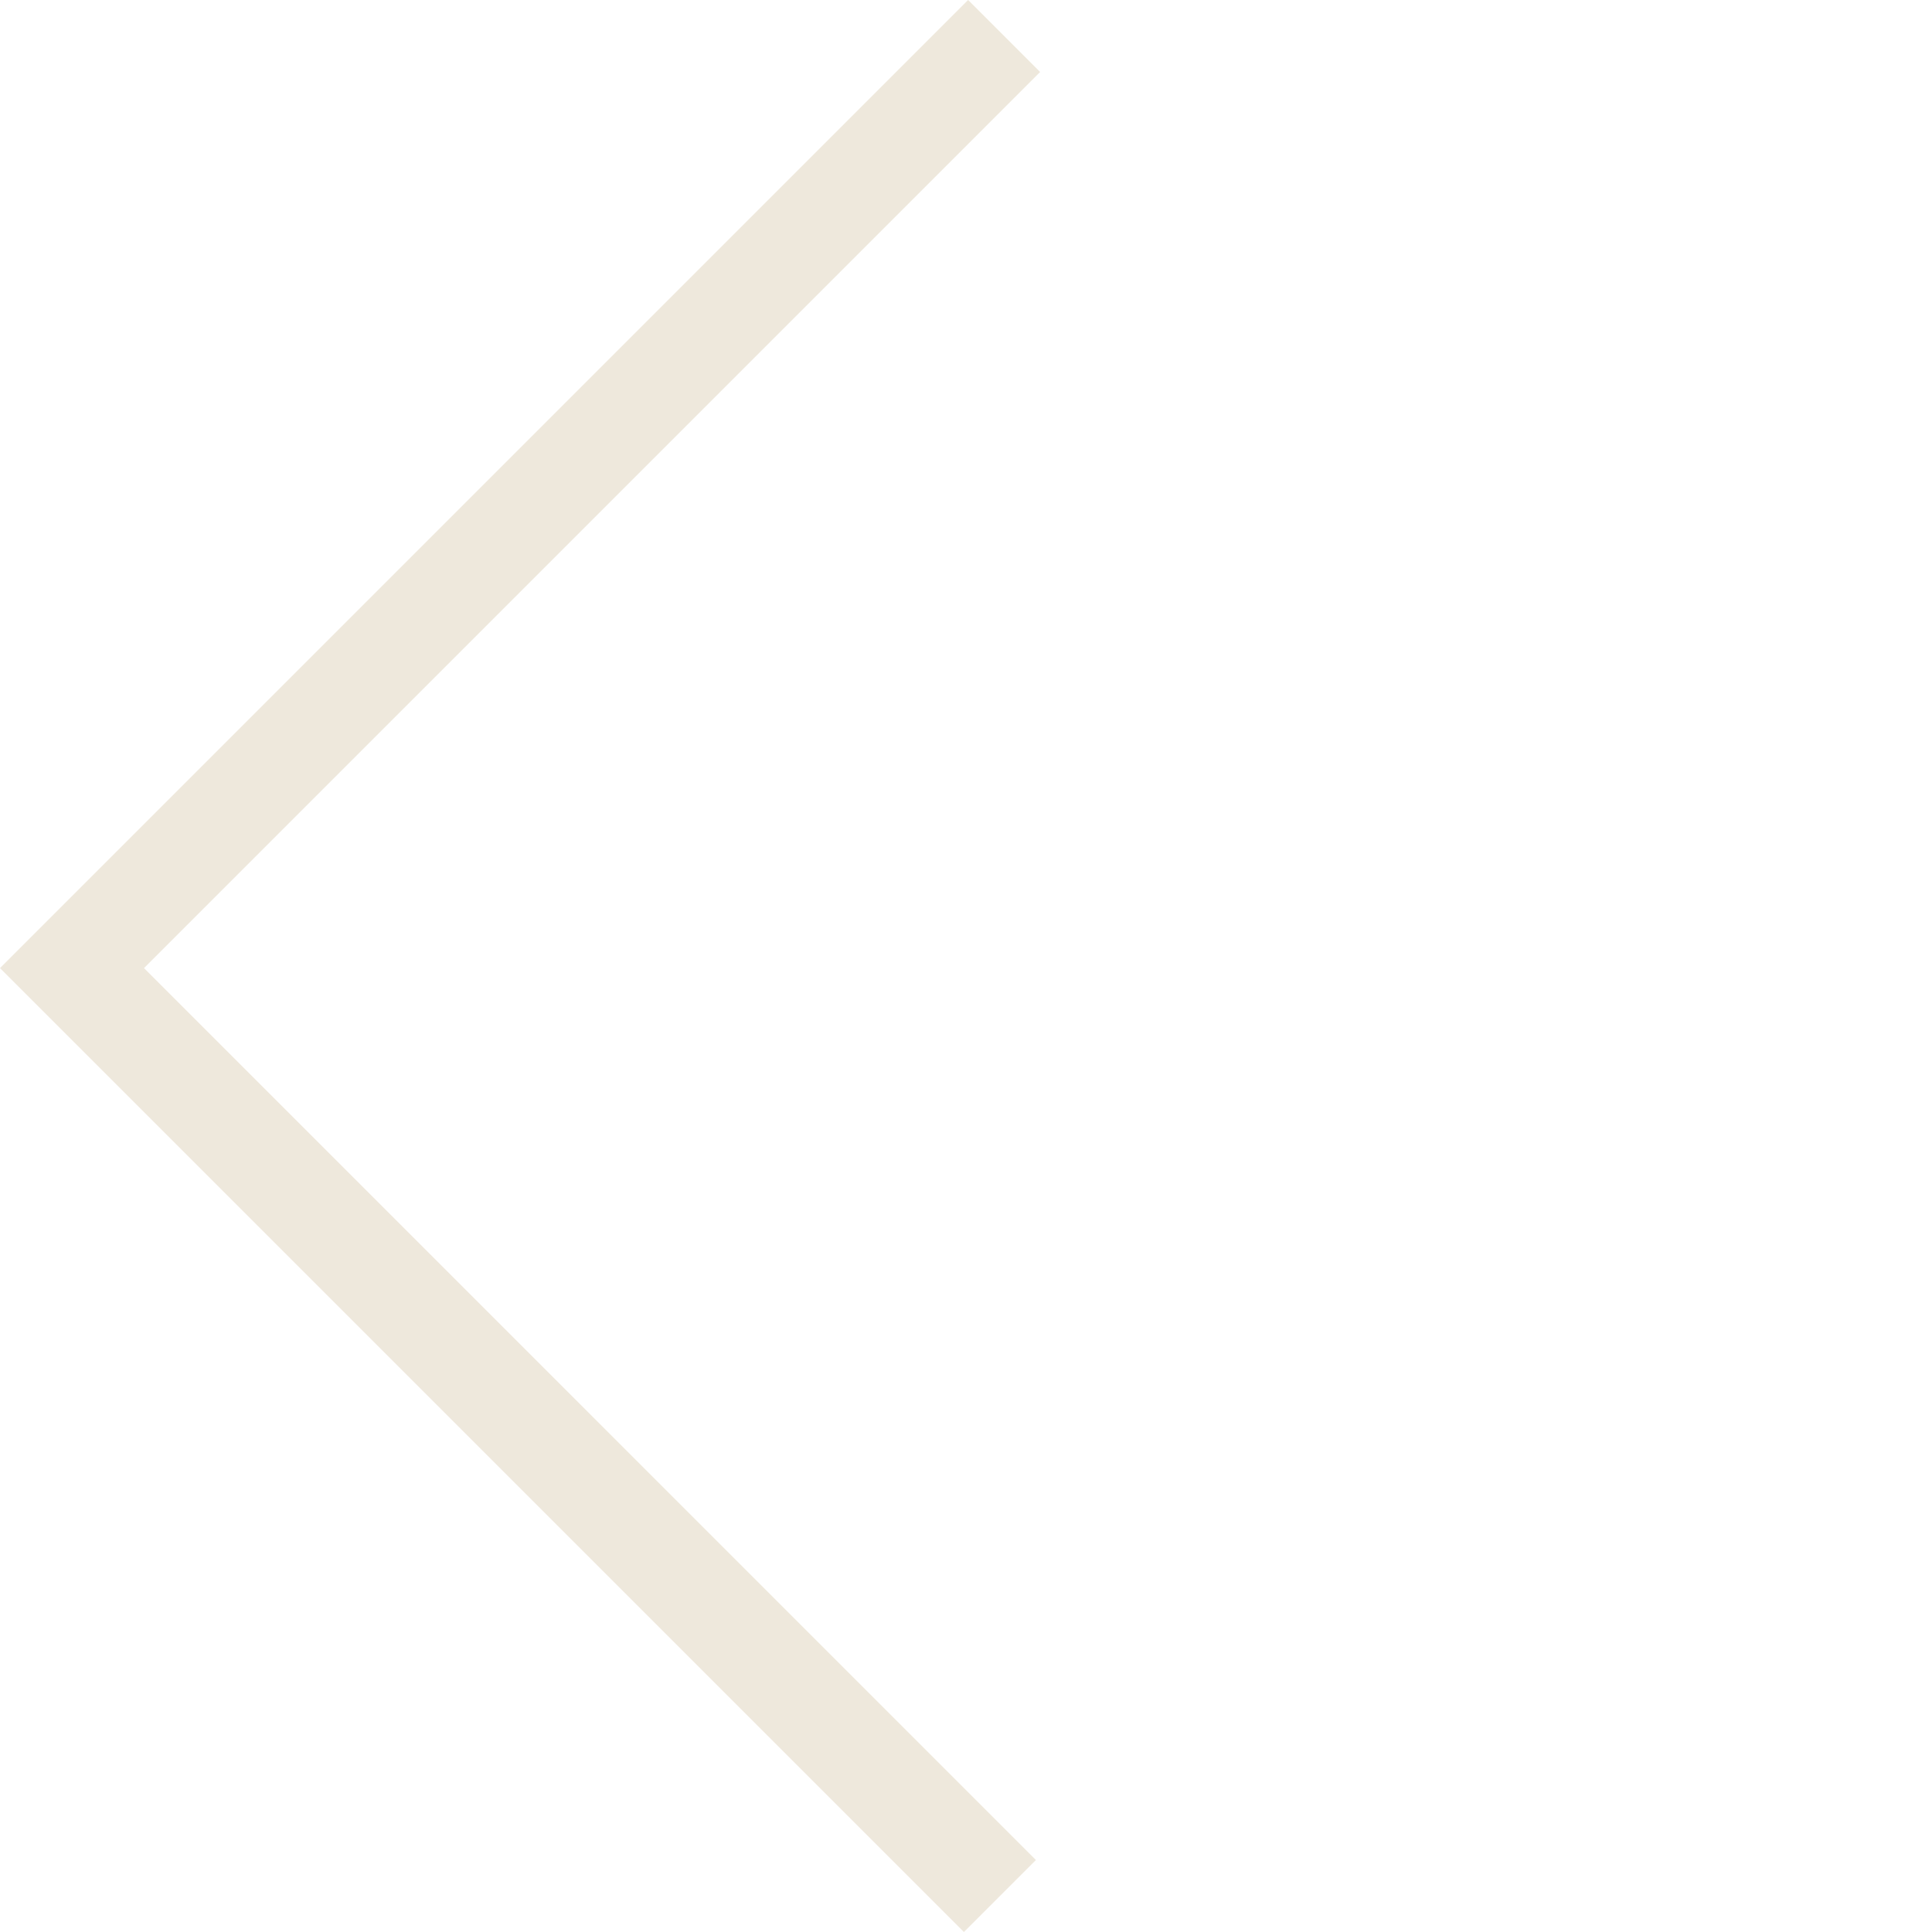 <svg xmlns="http://www.w3.org/2000/svg" width="44" height="44" viewBox="0 0 44 44">
  <path id="arrow_left--white" d="M2.319,31.045H0V0H31.181V2.319H2.319Z" transform="translate(0 22.048) rotate(-45)" fill="#eee8dc"/>
</svg>
